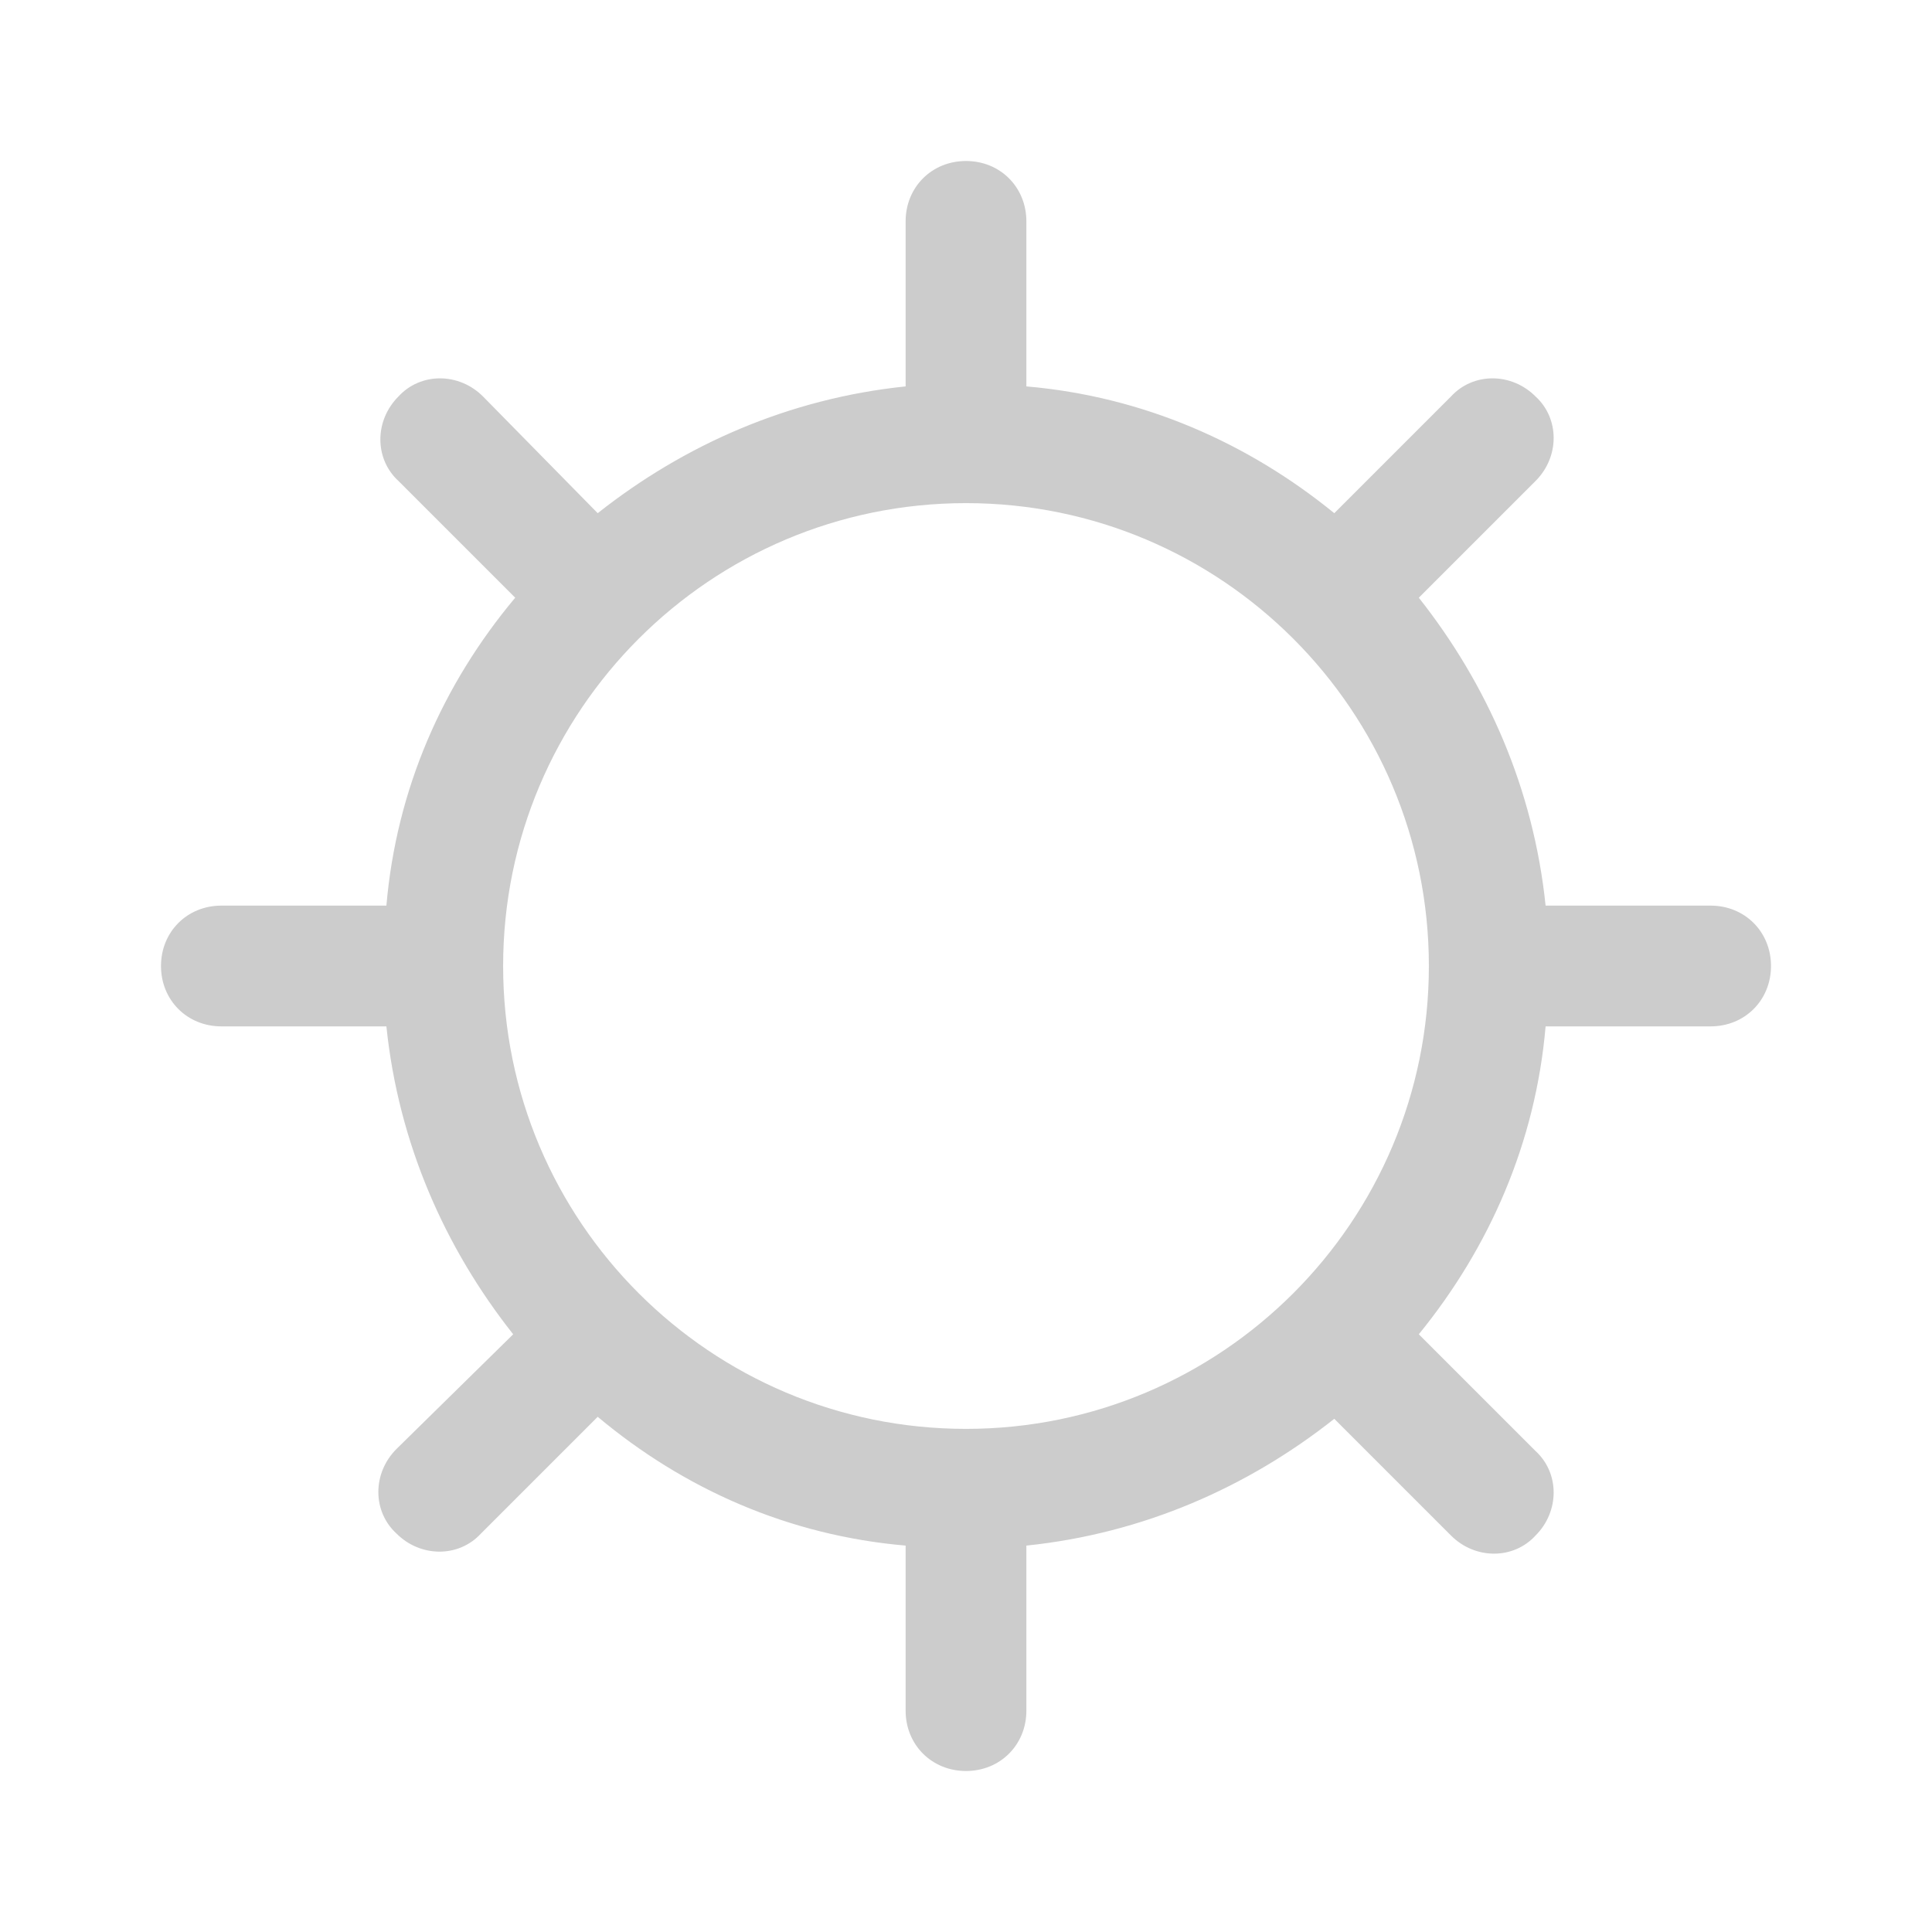 <?xml version="1.0" encoding="utf-8"?>
<!-- Generator: Adobe Illustrator 18.1.1, SVG Export Plug-In . SVG Version: 6.00 Build 0)  -->
<svg version="1.1" id="图层_1" xmlns="http://www.w3.org/2000/svg" xmlns:xlink="http://www.w3.org/1999/xlink" x="0px" y="0px"
	 viewBox="0 0 96 96" enable-background="new 0 0 96 96" xml:space="preserve">
<g>
	<path fill="#CCCCCC" d="M85,45h-8.2c-0.6-5.8-2.9-11-6.3-15.3l5.8-5.8c1.2-1.2,1.2-3.1,0-4.2c-1.2-1.2-3.1-1.2-4.2,0l-5.8,5.8
		C62,22,56.8,19.7,51,19.2V11c0-1.7-1.3-3-3-3c-1.7,0-3,1.3-3,3v8.2c-5.8,0.6-11,2.9-15.3,6.3L24,19.7c-1.2-1.2-3.1-1.2-4.2,0
		c-1.2,1.2-1.2,3.1,0,4.2l5.8,5.8C22,34,19.7,39.2,19.2,45H11c-1.7,0-3,1.3-3,3c0,1.7,1.3,3,3,3h8.2c0.6,5.8,2.9,11,6.3,15.3
		L19.7,72c-1.2,1.2-1.2,3.1,0,4.2c1.2,1.2,3.1,1.2,4.2,0l5.8-5.8C34,74,39.2,76.3,45,76.8V85c0,1.7,1.3,3,3,3c1.7,0,3-1.3,3-3v-8.2
		c5.8-0.6,11-2.9,15.3-6.3l5.8,5.8c1.2,1.2,3.1,1.2,4.2,0c1.2-1.2,1.2-3.1,0-4.2l-5.8-5.8C74,62,76.3,56.8,76.8,51H85
		c1.7,0,3-1.3,3-3C88,46.3,86.7,45,85,45z M48,71c-12.7,0-23-10.3-23-23s10.3-23,23-23c12.7,0,23,10.3,23,23S60.7,71,48,71z"/>
</g>
</svg>
